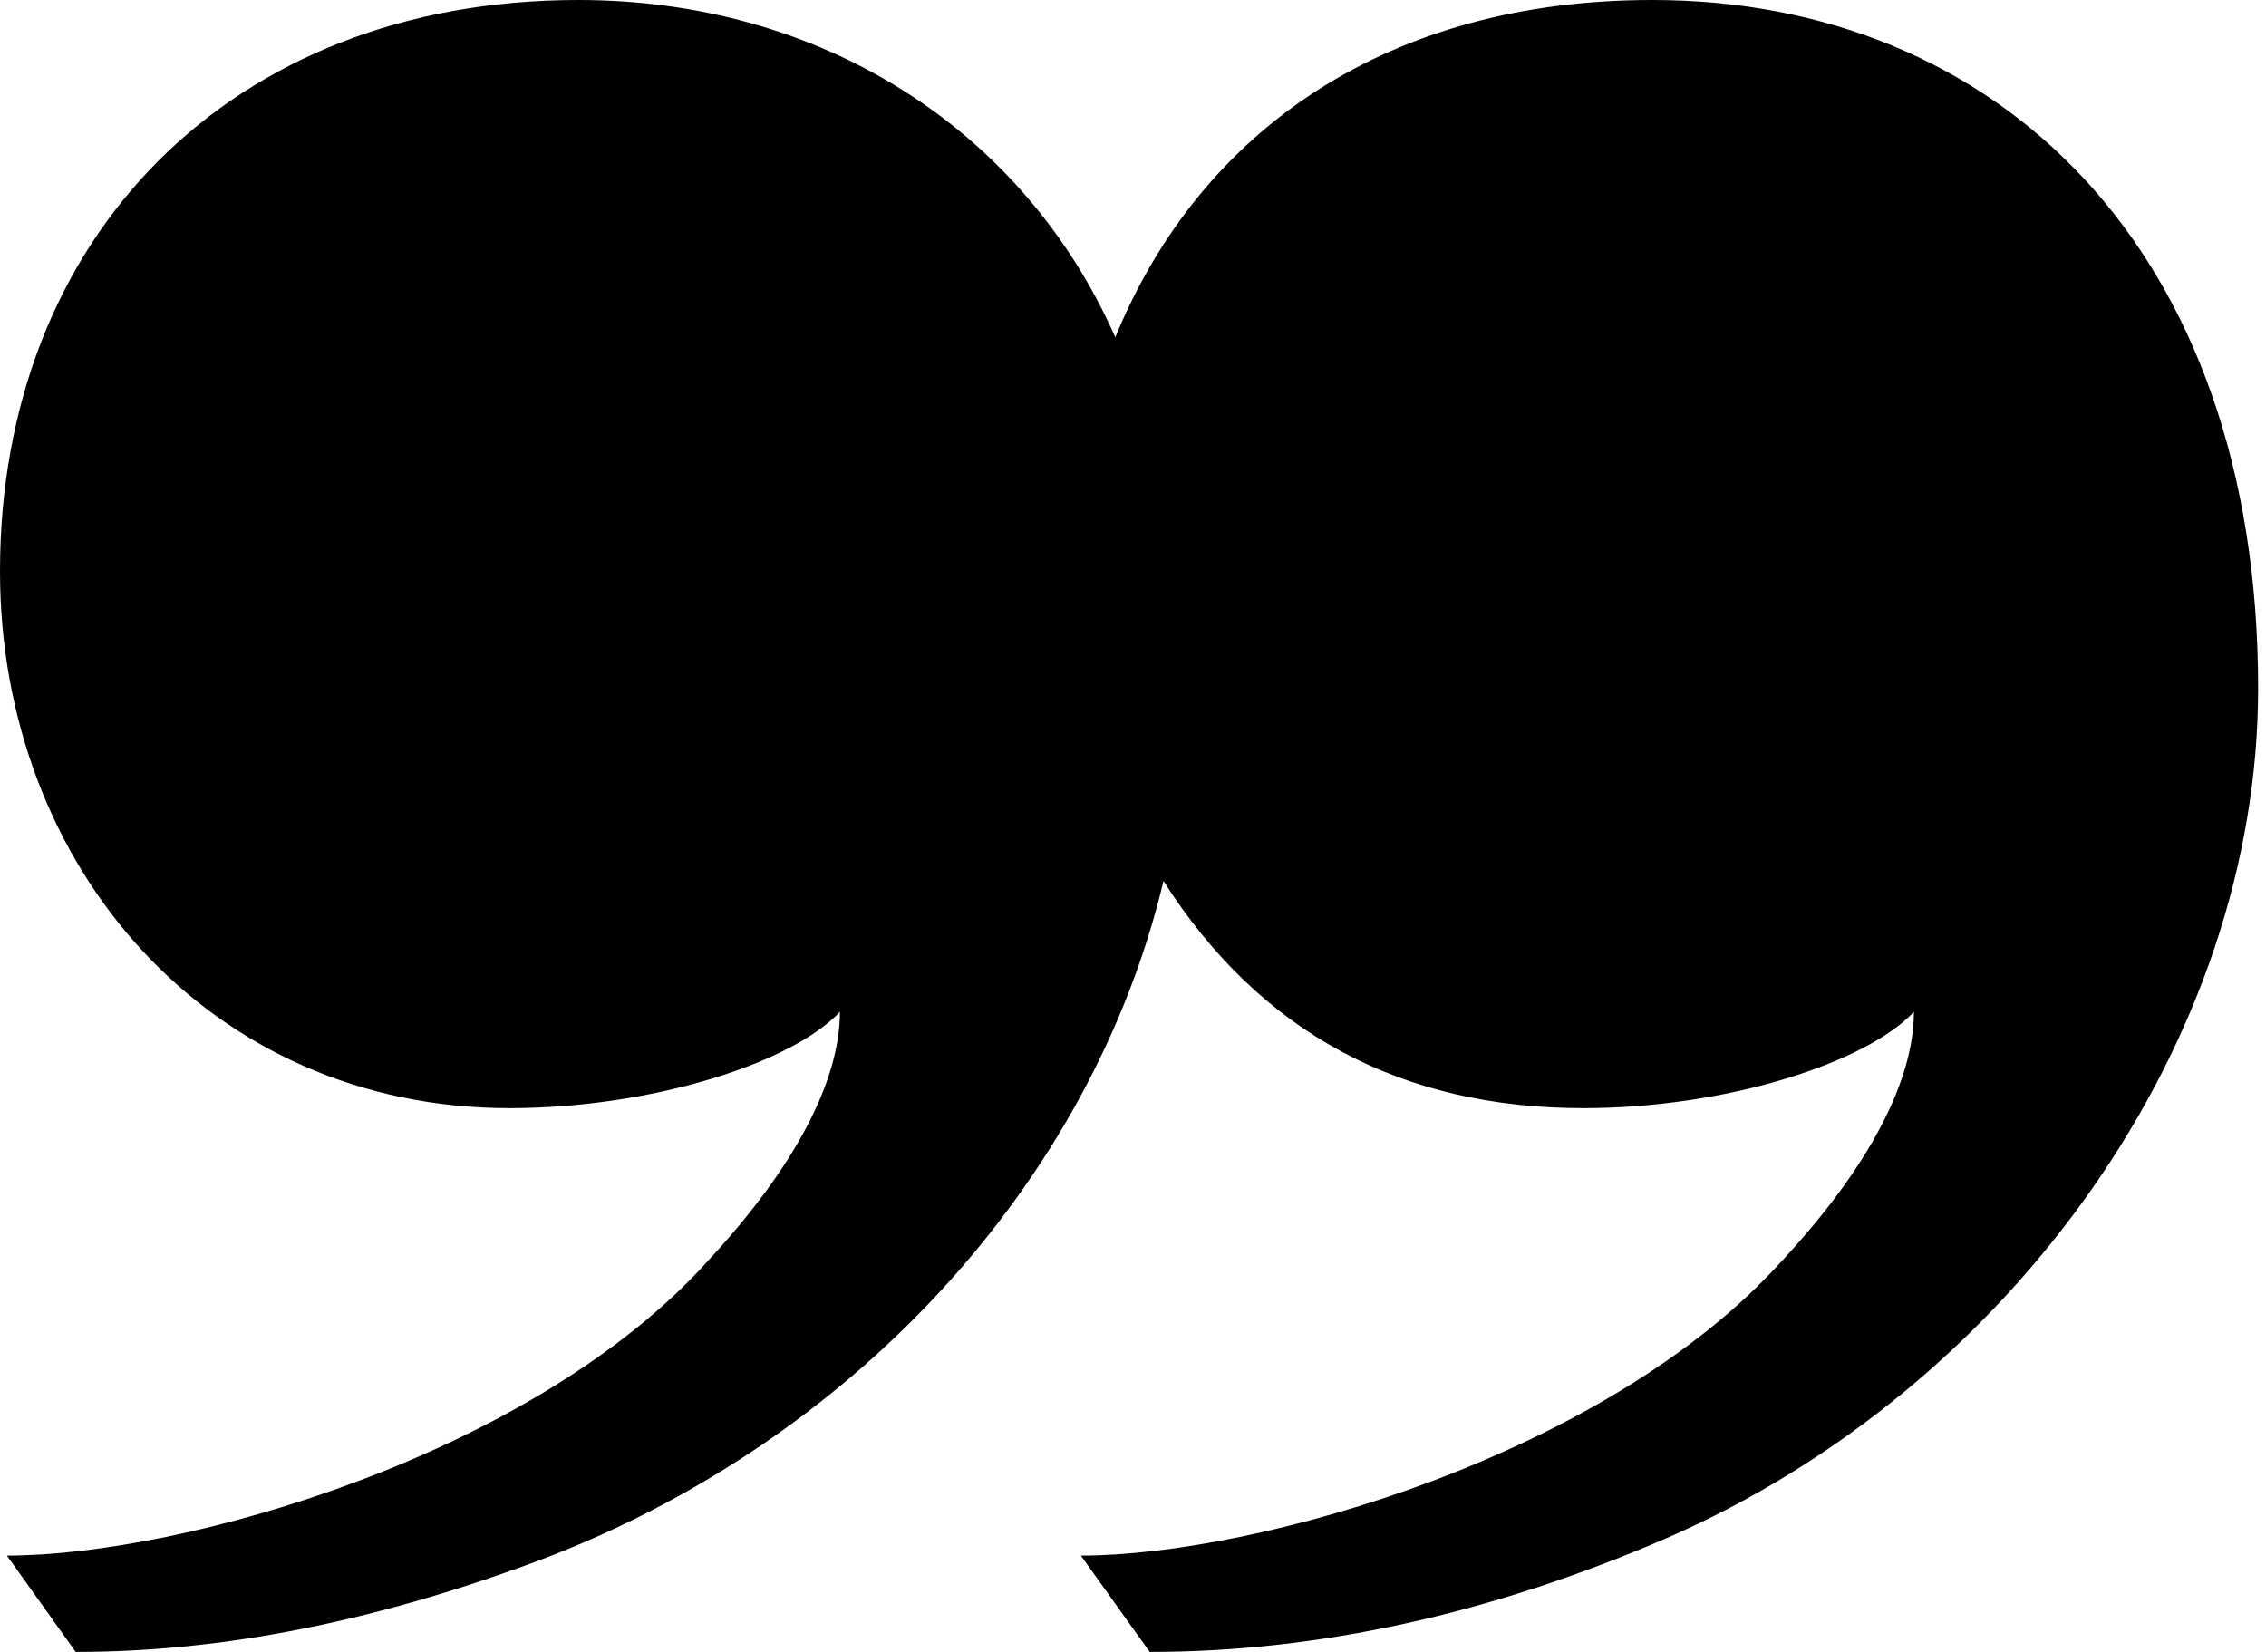 <svg width="96" height="70" viewBox="0 0 96 70" fill="none" xmlns="http://www.w3.org/2000/svg">
<path d="M3.208 70L0.292 65.917C7.729 65.917 22.604 61.688 30.042 53.375C33.688 49.438 35.583 45.792 35.583 42.875C33.542 45.062 27.562 46.958 21.583 46.958C8.896 46.958 0 36.75 0 24.208C0 10.062 9.771 0 24.5 0C34.708 0 43.312 5.396 47.25 14.292C50.896 5.396 58.917 0 70 0C84.583 0 95.667 10.5 95.667 29.167C95.667 44.042 85.312 58.771 70.583 65.188C63.146 68.396 55.854 70 48.708 70L45.792 65.917C53.229 65.917 68.104 61.688 75.542 53.375C79.188 49.438 81.083 45.792 81.083 42.875C79.042 45.062 73.062 46.958 67.083 46.958C59.354 46.958 53.375 43.75 49.292 37.333C46.229 50.167 36.021 61.25 22.604 66.208C15.896 68.688 9.479 70 3.208 70Z" fill="black"/>
</svg>
